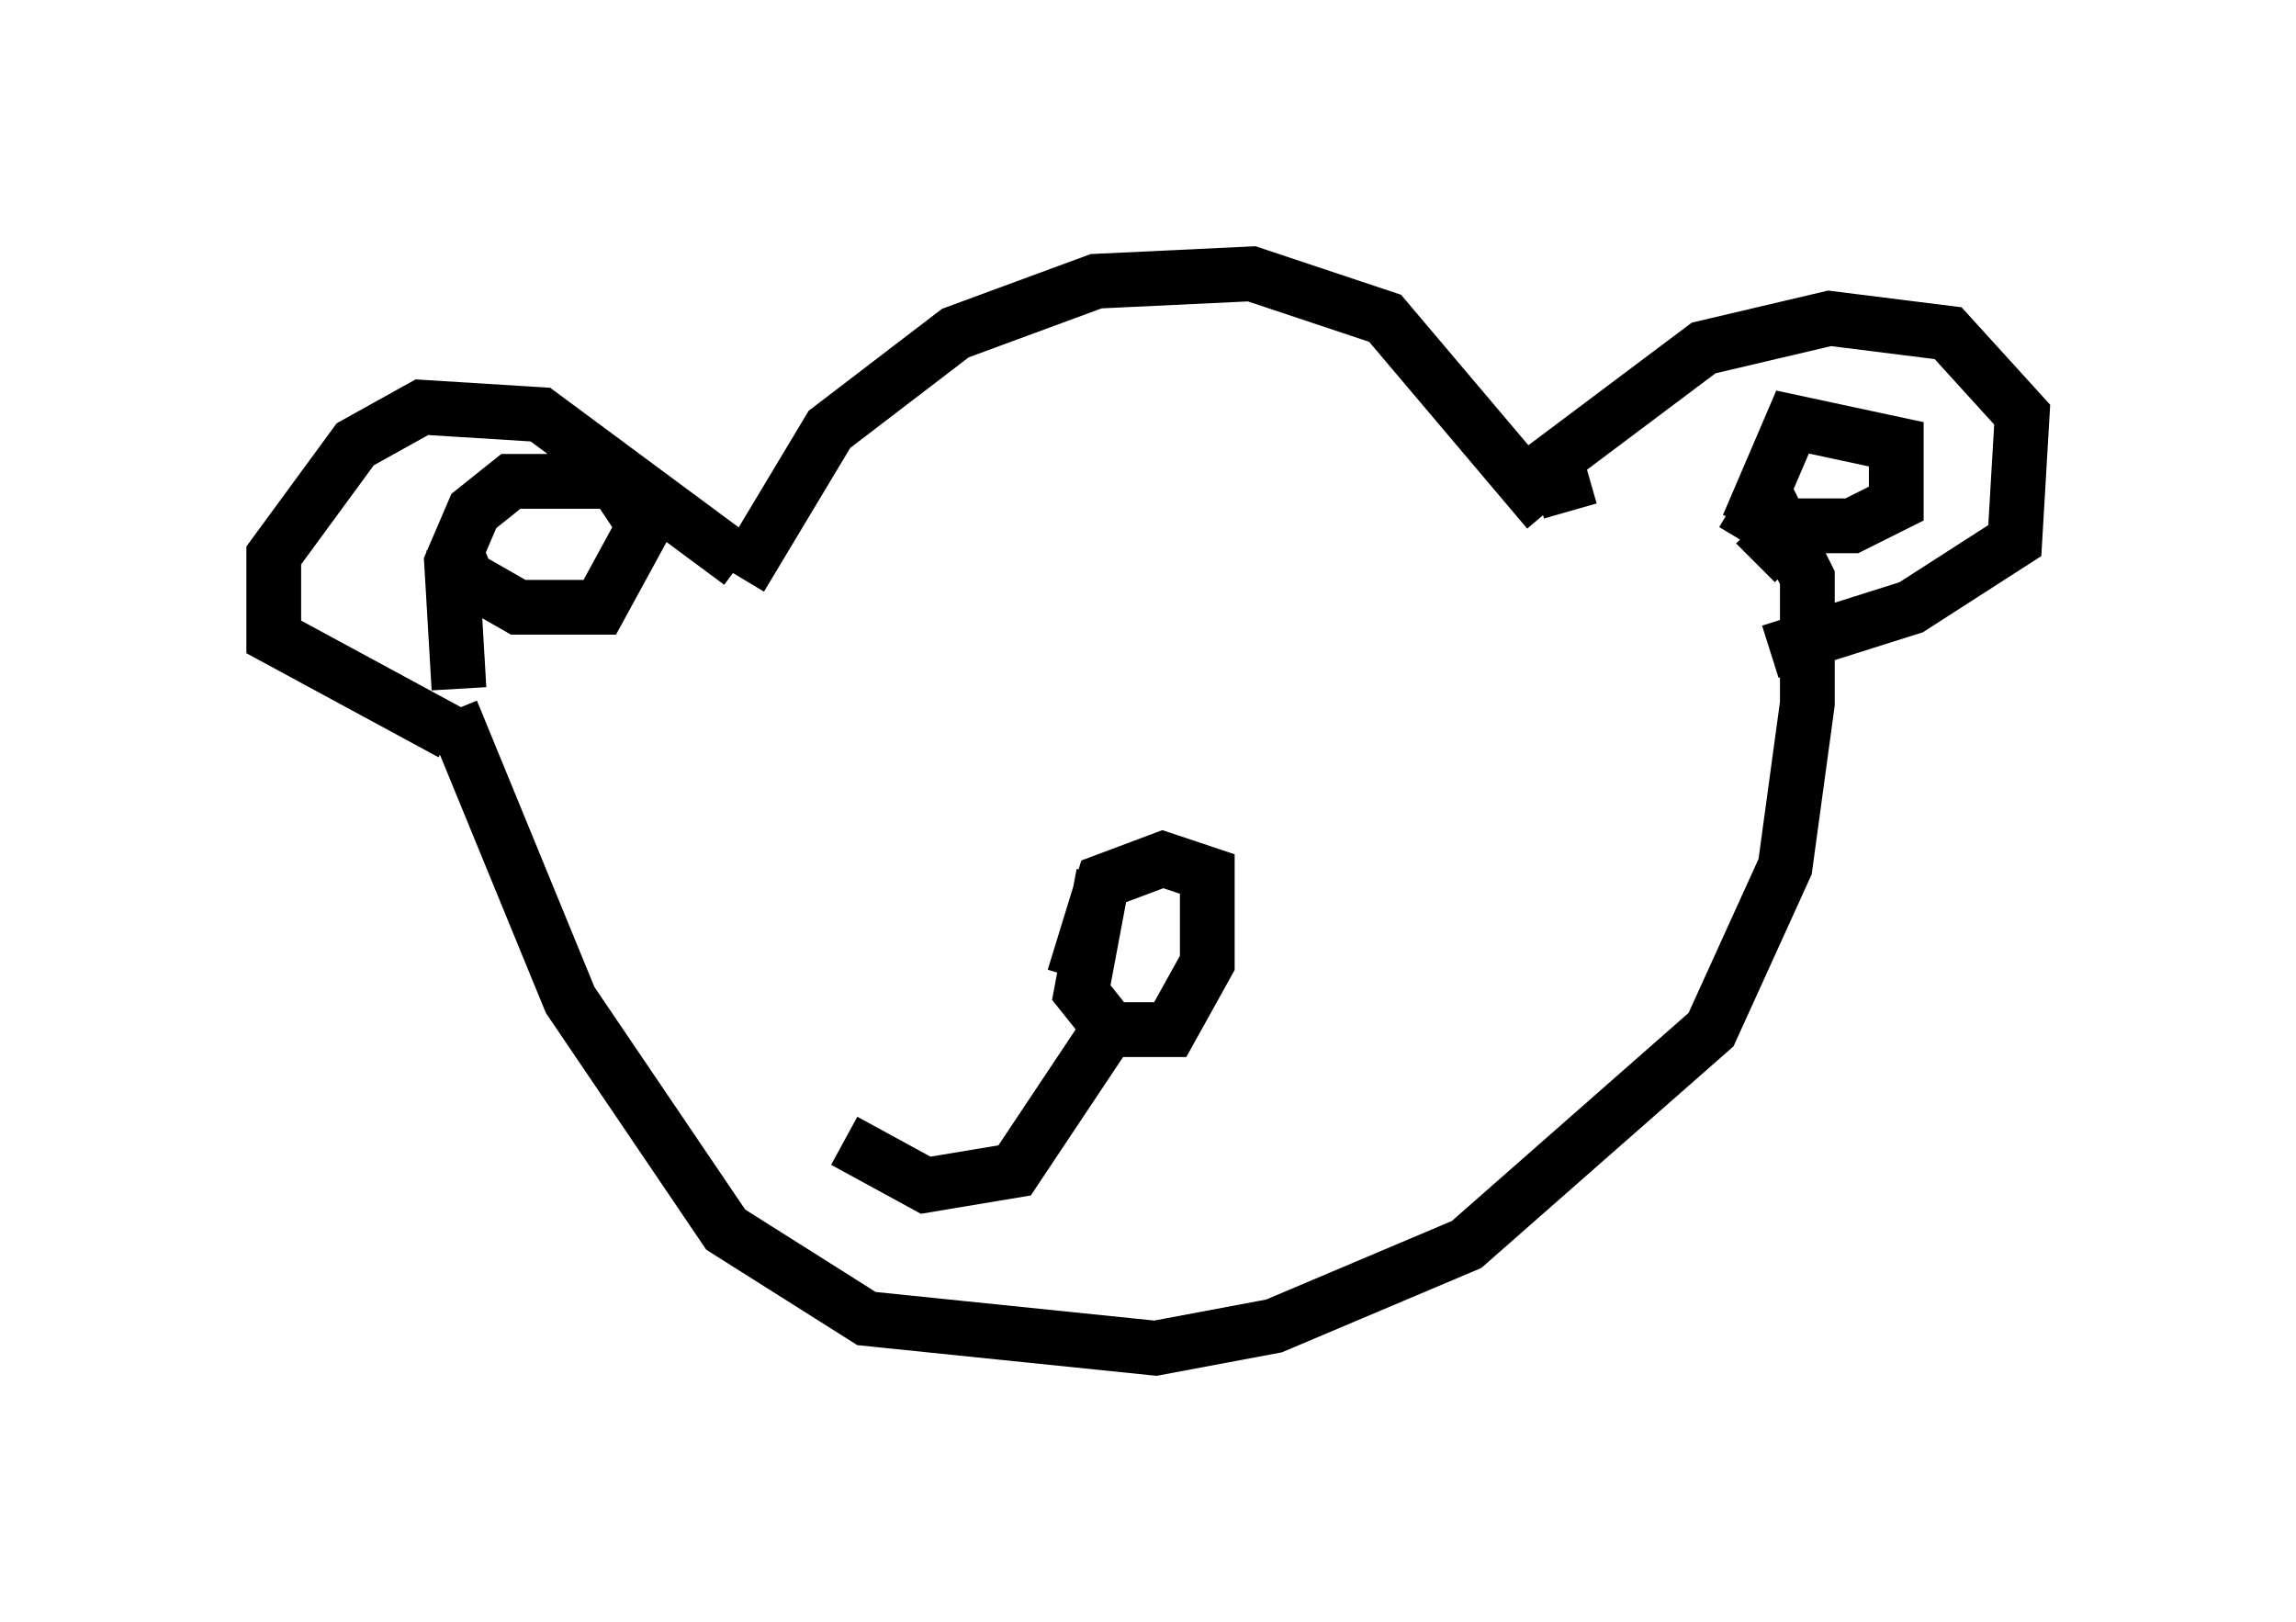 <?xml version="1.0" encoding="utf-8" ?>
<svg baseProfile="full" height="29.621" version="1.1" width="41.935" xmlns="http://www.w3.org/2000/svg" xmlns:ev="http://www.w3.org/2001/xml-events" xmlns:xlink="http://www.w3.org/1999/xlink"><defs /><rect fill="white" height="29.621" width="41.935" x="0" y="0" /><path d="M14.066, 11.495 m-0.541, -0.947 l1.624, -2.706 2.3, -1.759 l2.571, -0.947 2.842, -0.135 l2.436, 0.812 2.977, 3.518 m-14.75, 0.947 l-3.654, -2.706 -2.165, -0.135 l-1.218, 0.677 -1.488, 2.03 l0.0, 1.488 3.248, 1.759 m20.433, -4.059 l-0.271, -0.947 2.706, -2.03 l2.3, -0.541 2.165, 0.271 l1.353, 1.488 -0.135, 2.3 l-1.894, 1.218 -2.571, 0.812 m-0.677, -2.706 l0.677, 0.406 1.488, 0.0 l0.812, -0.406 0.0, -1.083 l-1.894, -0.406 -0.812, 1.894 m-23.68, 0.271 l0.271, 0.677 0.947, 0.541 l1.488, 0.0 0.812, -1.488 l-0.541, -0.812 -1.894, 0.0 l-0.677, 0.541 -0.406, 0.947 l0.135, 2.3 m-0.135, 0.406 l2.165, 5.277 2.842, 4.195 l2.571, 1.624 5.277, 0.541 l2.165, -0.406 3.518, -1.488 l4.465, -3.924 1.353, -2.977 l0.406, -2.977 0.0, -2.3 l-0.406, -0.812 -0.541, 0.541 m-11.908, 5.683 l-0.406, 2.165 0.541, 0.677 l1.083, 0.0 0.677, -1.218 l0.0, -1.624 -0.812, -0.271 l-1.083, 0.406 -0.541, 1.759 m0.541, 1.083 l-1.624, 2.436 -1.624, 0.271 l-1.488, -0.812 " fill="none" stroke="black" stroke-width="1" /></svg>